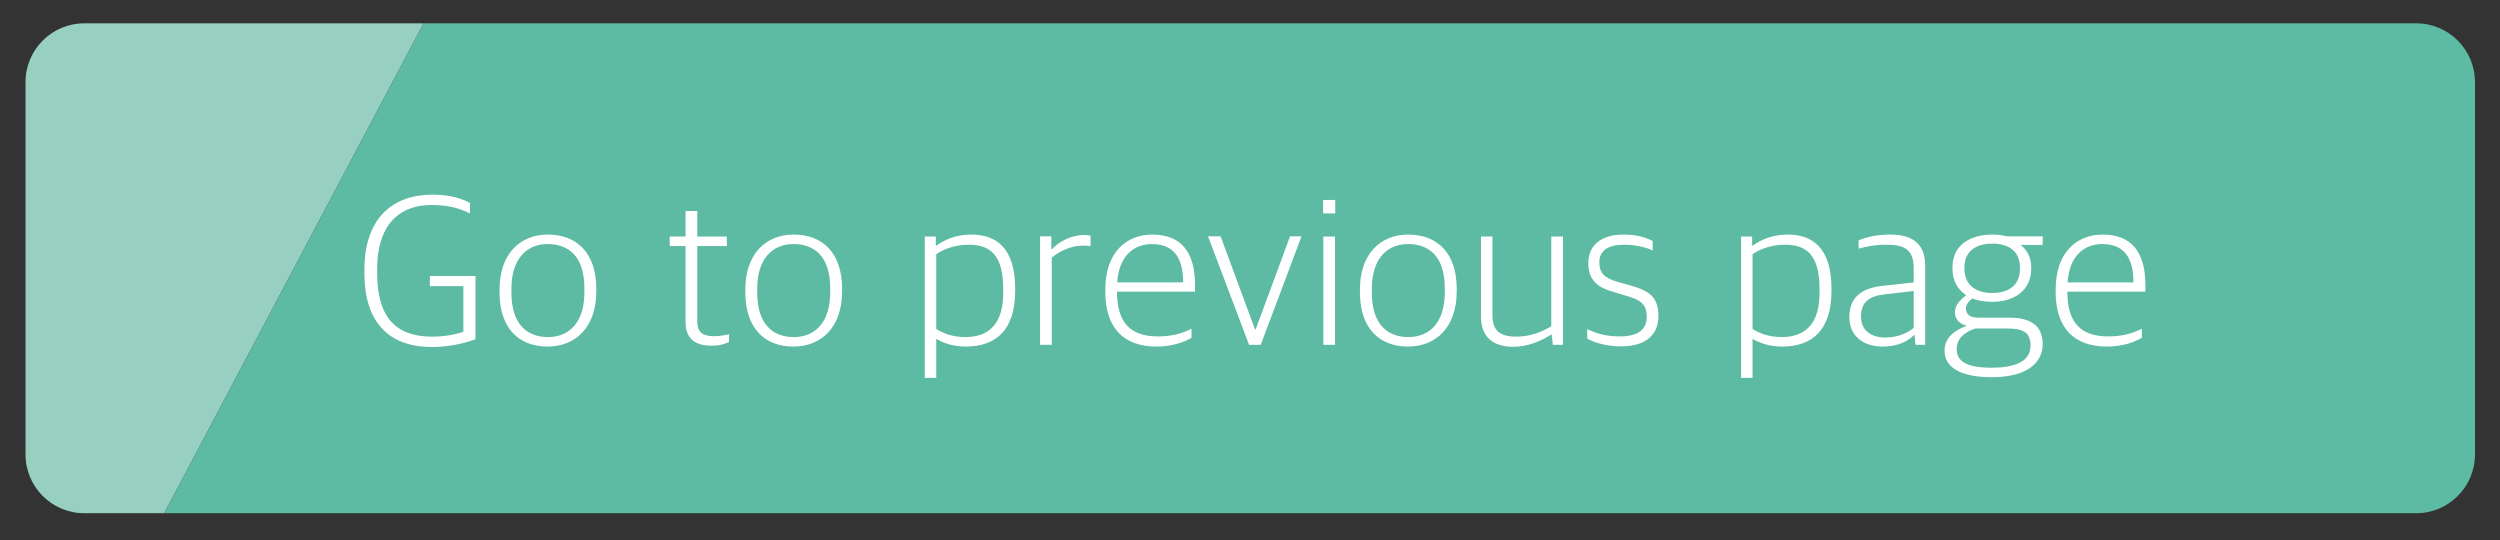<?xml version="1.0" encoding="utf-8"?>
<!-- Generator: Adobe Illustrator 16.0.4, SVG Export Plug-In . SVG Version: 6.00 Build 0)  -->
<!DOCTYPE svg PUBLIC "-//W3C//DTD SVG 1.1//EN" "http://www.w3.org/Graphics/SVG/1.1/DTD/svg11.dtd">
<svg version="1.1" id="Layer_1" xmlns="http://www.w3.org/2000/svg" xmlns:xlink="http://www.w3.org/1999/xlink" x="0px" y="0px"
	 width="510.317px" height="110.316px" viewBox="0 0 510.317 110.316" enable-background="new 0 0 510.317 110.316"
	 xml:space="preserve">
<rect x="0" y="0" width="510.317" height="110.316" fill="#333333" stroke="none"/>
<path fill="#97CFC1" d="M17.207,4.762c-6.627,0-12,5.373-12,12v76c0,6.627,5.373,12,12,12h16.315l52.95-100H17.207z"/>
<path fill="#5EBBA3" d="M493.208,4.762H86.472l-52.95,100h459.686c6.627,0,12-5.373,12-12v-76
	C505.208,10.135,499.834,4.762,493.208,4.762z"/>
<rect x="8.287" y="36.271" fill="none" width="495.92" height="69.937"/>
<g enable-background="new    ">
	<path fill="#FFFFFF" d="M74.383,55.757v-0.675c0-10.709,5.94-15.344,13.859-15.344c3.87,0,6.03,0.854,7.695,1.664v2.16
		c-1.8-0.854-3.96-1.71-7.83-1.71c-7.74,0-11.115,5.4-11.115,12.915v0.944c0,7.92,2.835,13.005,11.205,13.005
		c2.475,0,4.725-0.405,6.39-0.99v-9.314h-6.839v-2.07h9.314v12.915c-2.43,0.854-5.355,1.575-8.91,1.575
		C79.423,70.832,74.383,65.837,74.383,55.757z"/>
	<path fill="#FFFFFF" d="M101.967,59.672v-0.585c0-7.244,4.185-11.204,9.854-11.204c5.985,0,9.9,3.824,9.9,11.069v0.54
		c0,7.244-4.185,11.249-9.945,11.249C105.837,70.741,101.967,66.917,101.967,59.672z M119.292,59.717v-0.854
		c0-6.57-3.24-9.045-7.515-9.045c-4.365,0-7.379,3.149-7.379,9.045v0.899c0,6.435,3.195,9.045,7.47,9.045
		C116.277,68.807,119.292,65.702,119.292,59.717z"/>
	<path fill="#FFFFFF" d="M139.946,65.747V50.223h-3.24v-1.936h3.24v-5.22h2.385v5.22h6.03v1.936h-6.03v15.209
		c0,2.205,0.765,3.195,3.51,3.195c0.99,0,2.07-0.181,2.97-0.405v1.575c-0.765,0.404-1.845,0.765-3.555,0.765
		C141.881,70.562,139.946,69.122,139.946,65.747z"/>
	<path fill="#FFFFFF" d="M152.141,59.672v-0.585c0-7.244,4.185-11.204,9.854-11.204c5.985,0,9.9,3.824,9.9,11.069v0.54
		c0,7.244-4.185,11.249-9.945,11.249C156.011,70.741,152.141,66.917,152.141,59.672z M169.465,59.717v-0.854
		c0-6.57-3.24-9.045-7.515-9.045c-4.365,0-7.379,3.149-7.379,9.045v0.899c0,6.435,3.195,9.045,7.47,9.045
		C166.451,68.807,169.465,65.702,169.465,59.717z"/>
	<path fill="#FFFFFF" d="M188.771,48.287h2.25v1.846h0.135c1.62-1.17,3.959-2.25,7.109-2.25c4.995,0,8.955,2.609,8.955,11.069v0.45
		c0,7.919-3.87,11.339-10.08,11.339c-2.655,0-4.68-0.765-6.03-1.574v7.964h-2.34V48.287z M204.79,59.717v-0.675
		c0-7.064-2.7-9.09-7.065-9.09c-2.88,0-5.265,0.99-6.615,1.936v15.254c1.26,0.855,3.375,1.665,5.895,1.665
		C201.82,68.807,204.79,66.197,204.79,59.717z"/>
	<path fill="#FFFFFF" d="M212.305,48.242h2.295v2.61h0.135c1.35-1.44,3.825-2.88,6.569-2.88c0.45,0,0.99,0.045,1.305,0.135v2.16
		c-0.495-0.09-1.125-0.135-1.485-0.135c-2.52,0-4.86,1.125-6.435,2.475v17.774h-2.385V48.242z"/>
	<path fill="#FFFFFF" d="M225.625,59.582v-0.495c0-7.694,4.41-11.204,9.585-11.204c5.984,0,8.729,3.689,8.729,10.305v1.35H228.01
		c0,6.39,2.79,9.135,8.37,9.135c2.97,0,5.084-0.675,6.839-1.575v1.845c-1.35,0.811-3.78,1.8-7.155,1.8
		C229.134,70.741,225.625,66.692,225.625,59.582z M228.055,57.648h13.454c0-5.22-2.07-7.83-6.39-7.83
		C231.654,49.818,228.415,52.023,228.055,57.648z"/>
	<path fill="#FFFFFF" d="M246.595,48.242h2.565l7.02,18.989h0.135l7.02-18.989h2.34l-8.324,22.14h-2.385L246.595,48.242z"/>
	<path fill="#FFFFFF" d="M270.084,40.818h2.475v2.745h-2.475V40.818z M270.129,48.287h2.385v22.095h-2.385V48.287z"/>
	<path fill="#FFFFFF" d="M277.6,59.672v-0.585c0-7.244,4.185-11.204,9.854-11.204c5.985,0,9.9,3.824,9.9,11.069v0.54
		c0,7.244-4.186,11.249-9.945,11.249C281.469,70.741,277.6,66.917,277.6,59.672z M294.924,59.717v-0.854
		c0-6.57-3.24-9.045-7.516-9.045c-4.364,0-7.379,3.149-7.379,9.045v0.899c0,6.435,3.195,9.045,7.47,9.045
		C291.909,68.807,294.924,65.702,294.924,59.717z"/>
	<path fill="#FFFFFF" d="M302.305,64.577v-16.29h2.34v15.93c0,3.285,1.439,4.5,4.949,4.5c2.475,0,4.904-0.811,7.064-2.115V48.287
		h2.385v22.095h-2.069l-0.226-2.07h-0.135c-2.34,1.485-5.039,2.475-7.649,2.475C304.735,70.786,302.305,68.807,302.305,64.577z"/>
	<path fill="#FFFFFF" d="M323.994,69.122v-1.936c1.756,0.811,3.556,1.485,6.705,1.485c3.96,0,5.445-1.665,5.445-3.96
		c0-2.565-1.125-3.465-4.32-4.365l-2.34-0.72c-3.285-0.9-5.265-2.34-5.265-5.939c0-3.42,2.385-5.805,7.199-5.805
		c2.835,0,4.68,0.675,5.94,1.305v1.935c-1.351-0.63-3.51-1.17-5.805-1.17c-3.375,0-5.085,1.26-5.085,3.555s1.035,3.24,3.779,4.05
		l2.431,0.676c4.05,1.125,5.85,2.43,5.85,6.3c0,3.734-2.521,6.164-7.56,6.164C327.999,70.697,325.614,70.022,323.994,69.122z"/>
	<path fill="#FFFFFF" d="M355.403,48.287h2.25v1.846h0.135c1.62-1.17,3.96-2.25,7.109-2.25c4.995,0,8.955,2.609,8.955,11.069v0.45
		c0,7.919-3.87,11.339-10.08,11.339c-2.654,0-4.68-0.765-6.029-1.574v7.964h-2.34V48.287z M371.421,59.717v-0.675
		c0-7.064-2.699-9.09-7.064-9.09c-2.88,0-5.265,0.99-6.614,1.936v15.254c1.26,0.855,3.375,1.665,5.895,1.665
		C368.452,68.807,371.421,66.197,371.421,59.717z"/>
	<path fill="#FFFFFF" d="M377.498,64.712c0-3.825,2.295-5.85,6.615-6.345l6.524-0.72v-2.88c0-3.735-1.71-4.815-5.67-4.815
		c-2.205,0-4.005,0.36-5.58,0.811v-1.71c1.891-0.766,3.96-1.17,6.436-1.17c4.589,0,7.154,1.89,7.154,6.345v16.154h-1.98l-0.18-1.98
		h-0.135c-1.125,1.17-3.15,2.34-6.39,2.34C380.288,70.741,377.498,68.537,377.498,64.712z M390.637,66.917v-7.515l-5.895,0.675
		c-3.33,0.359-4.86,1.71-4.86,4.545c0,2.744,1.936,4.274,4.995,4.274C387.352,68.897,389.467,67.951,390.637,66.917z"/>
	<path fill="#FFFFFF" d="M396.937,71.597c0-2.61,1.935-4.095,4.364-5.04v-0.135c-1.215-0.271-2.25-1.215-2.25-2.655
		c0-1.35,0.811-2.34,2.295-3.51c-1.664-1.08-2.789-2.925-2.789-5.354v-0.405c0-4.319,3.42-6.614,8.145-6.614
		c1.035,0,1.979,0.09,2.925,0.359h7.335v1.755h-4.5c1.395,1.08,2.16,2.61,2.16,4.68v0.136c0,4.454-3.42,6.794-7.965,6.794
		c-1.485,0-2.835-0.225-4.05-0.675c-0.721,0.54-1.306,1.215-1.306,2.025c0,1.215,0.855,1.89,2.476,1.89h6.345
		c3.914,0,6.84,1.26,6.84,5.399c0,3.69-3.016,6.75-10.395,6.75C399.772,76.996,396.937,74.746,396.937,71.597z M414.486,70.562
		c0-2.79-1.62-3.51-4.725-3.51h-6.524c-2.16,0.72-3.825,1.979-3.825,4.229c0,2.34,1.845,3.78,7.064,3.78
		C412.372,75.062,414.486,73.217,414.486,70.562z M412.327,54.903v-0.271c0-3.374-2.295-4.904-5.67-4.904
		c-3.465,0-5.67,1.71-5.67,4.859v0.271c0,3.284,2.295,4.949,5.67,4.949C410.122,59.807,412.327,58.142,412.327,54.903z"/>
	<path fill="#FFFFFF" d="M419.617,59.582v-0.495c0-7.694,4.41-11.204,9.585-11.204c5.984,0,8.729,3.689,8.729,10.305v1.35h-15.93
		c0,6.39,2.79,9.135,8.37,9.135c2.97,0,5.085-0.675,6.84-1.575v1.845c-1.351,0.811-3.78,1.8-7.155,1.8
		C423.126,70.741,419.617,66.692,419.617,59.582z M422.046,57.648h13.455c0-5.22-2.07-7.83-6.39-7.83
		C425.647,49.818,422.407,52.023,422.046,57.648z"/>
</g>
</svg>
